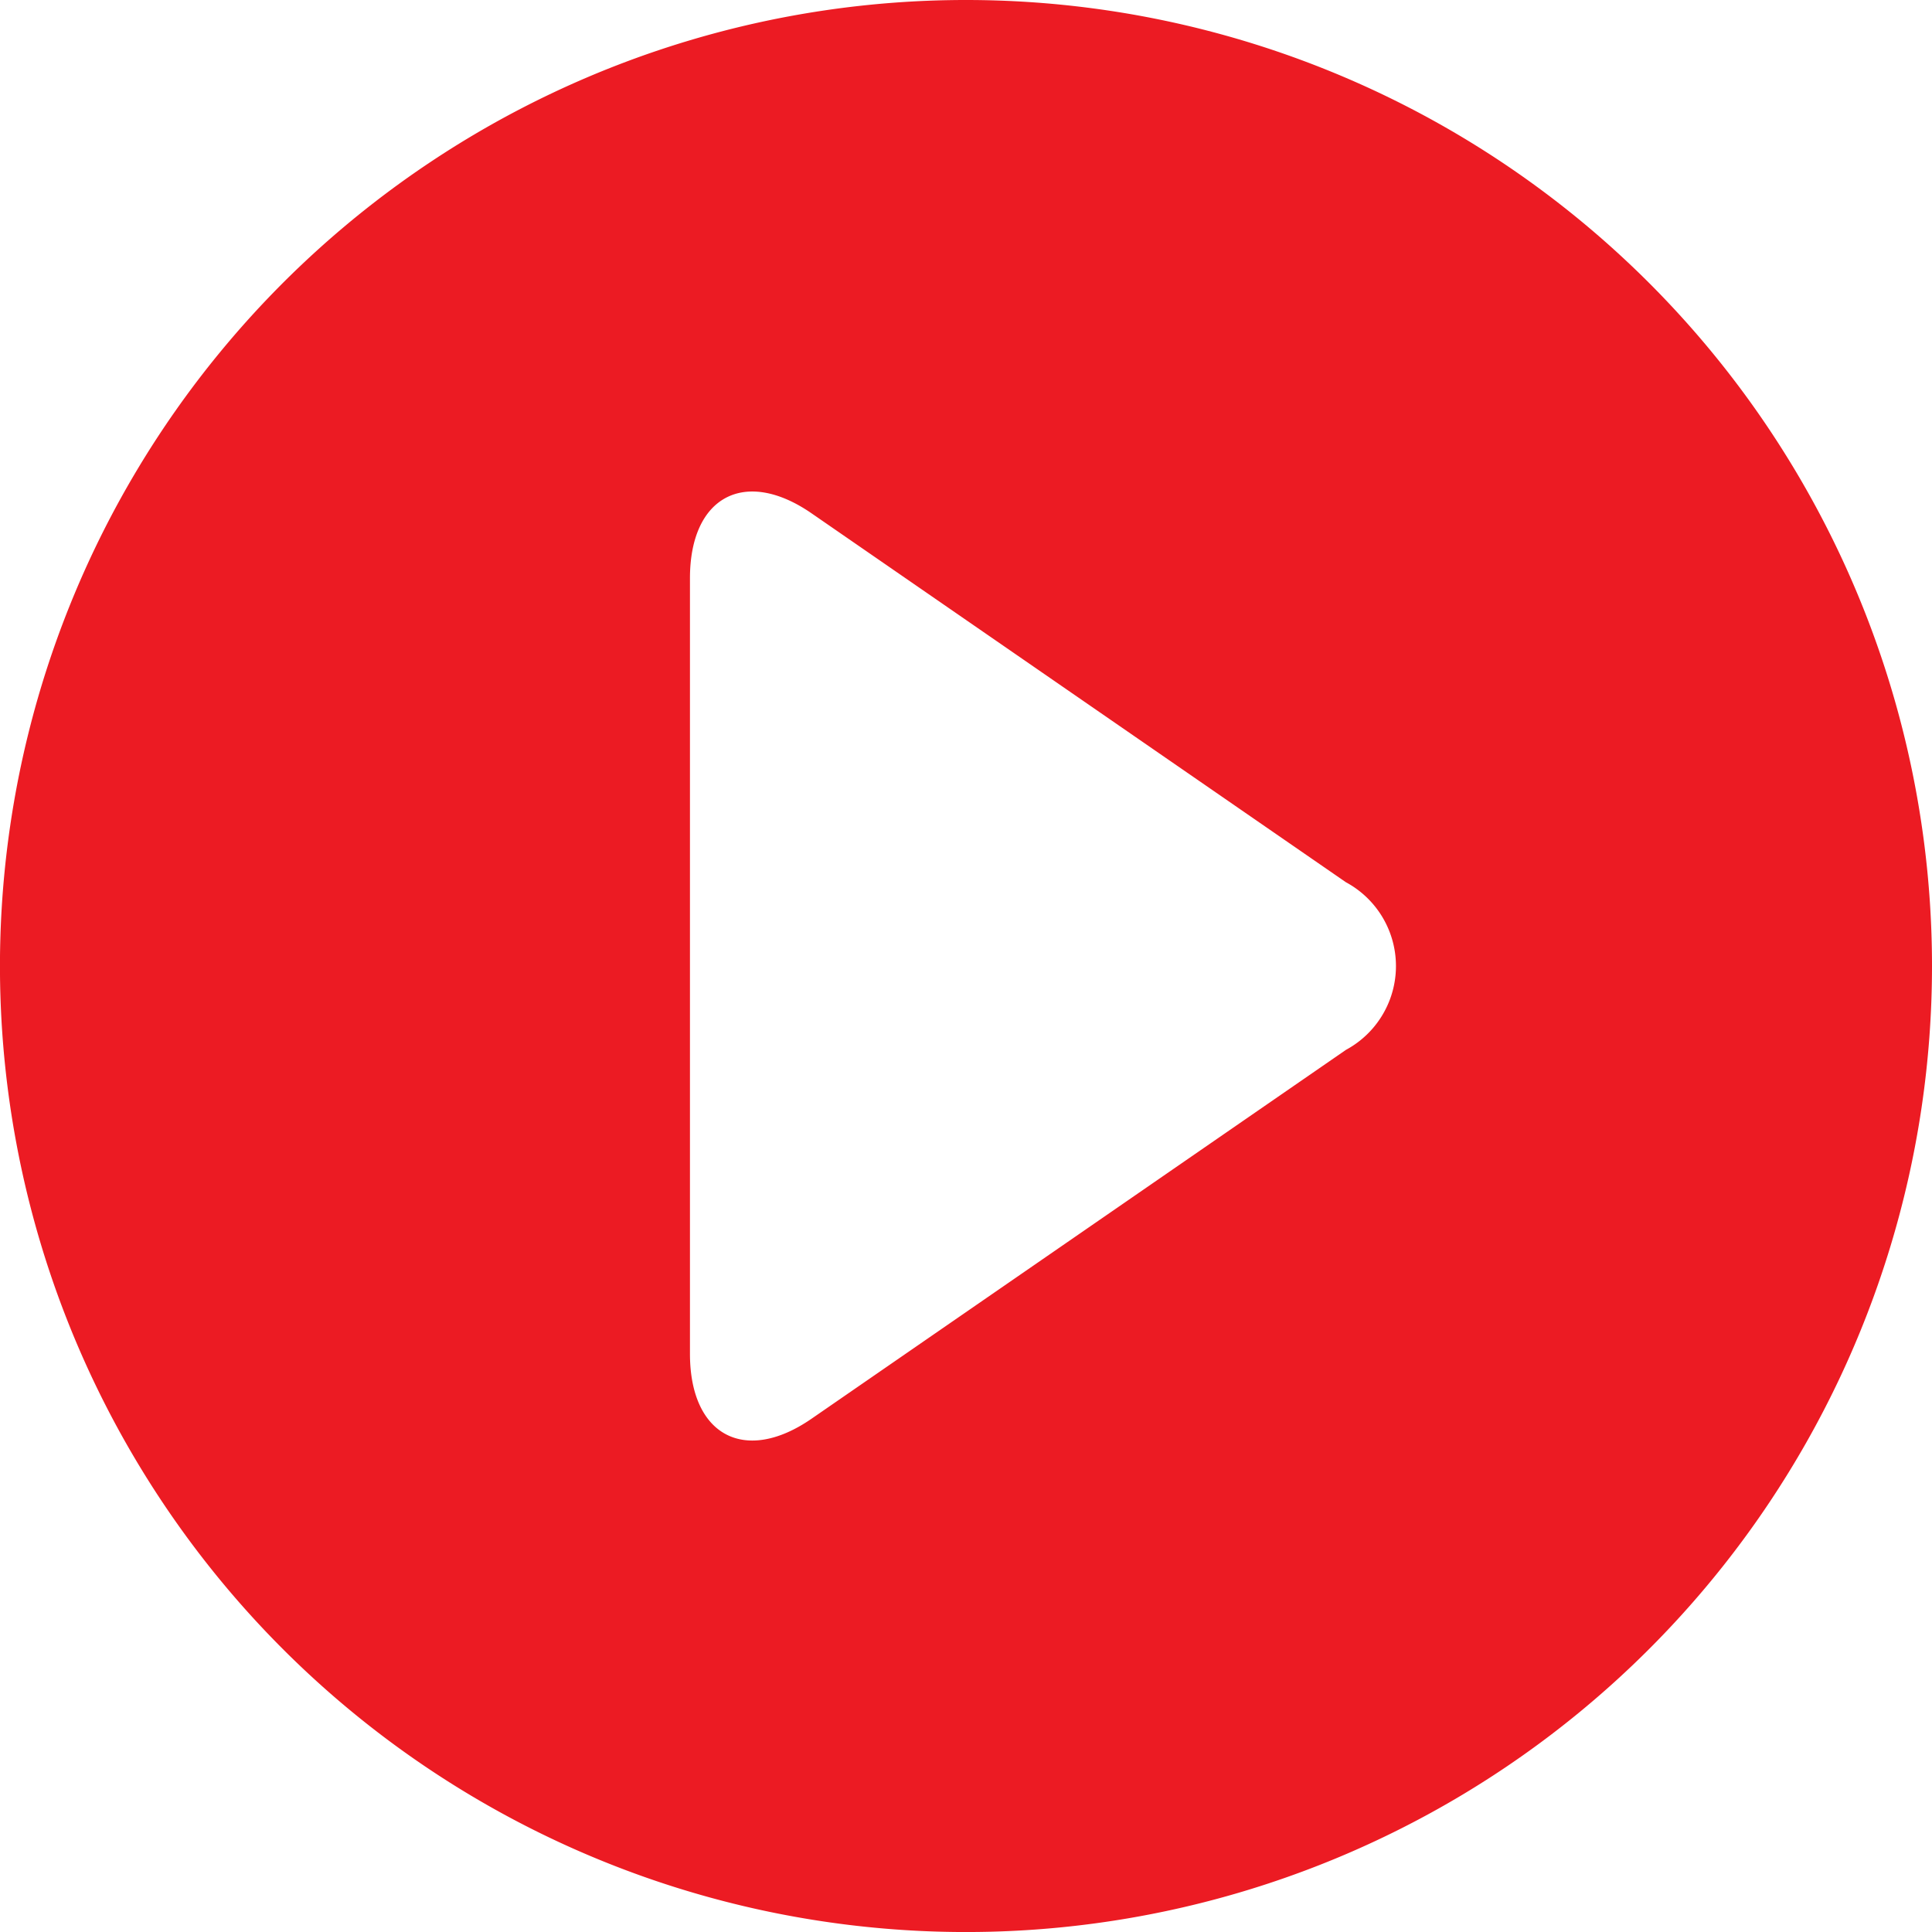 <svg xmlns="http://www.w3.org/2000/svg" width="51.453" height="51.454" viewBox="0 0 51.453 51.454"><defs><style>.a{fill:#ec1b23;}</style></defs><g transform="translate(-0.004)"><g transform="translate(0.004)"><path class="a" d="M25.731,0A25.727,25.727,0,1,0,51.457,25.726,25.726,25.726,0,0,0,25.731,0Zm10.12,27.959L21.619,37.782c-1.777,1.228-3.24.45-3.24-1.728V15.4c0-2.177,1.463-2.955,3.24-1.728l14.228,9.823A2.536,2.536,0,0,1,35.851,27.959Z" transform="translate(-0.004)"/></g></g></svg>